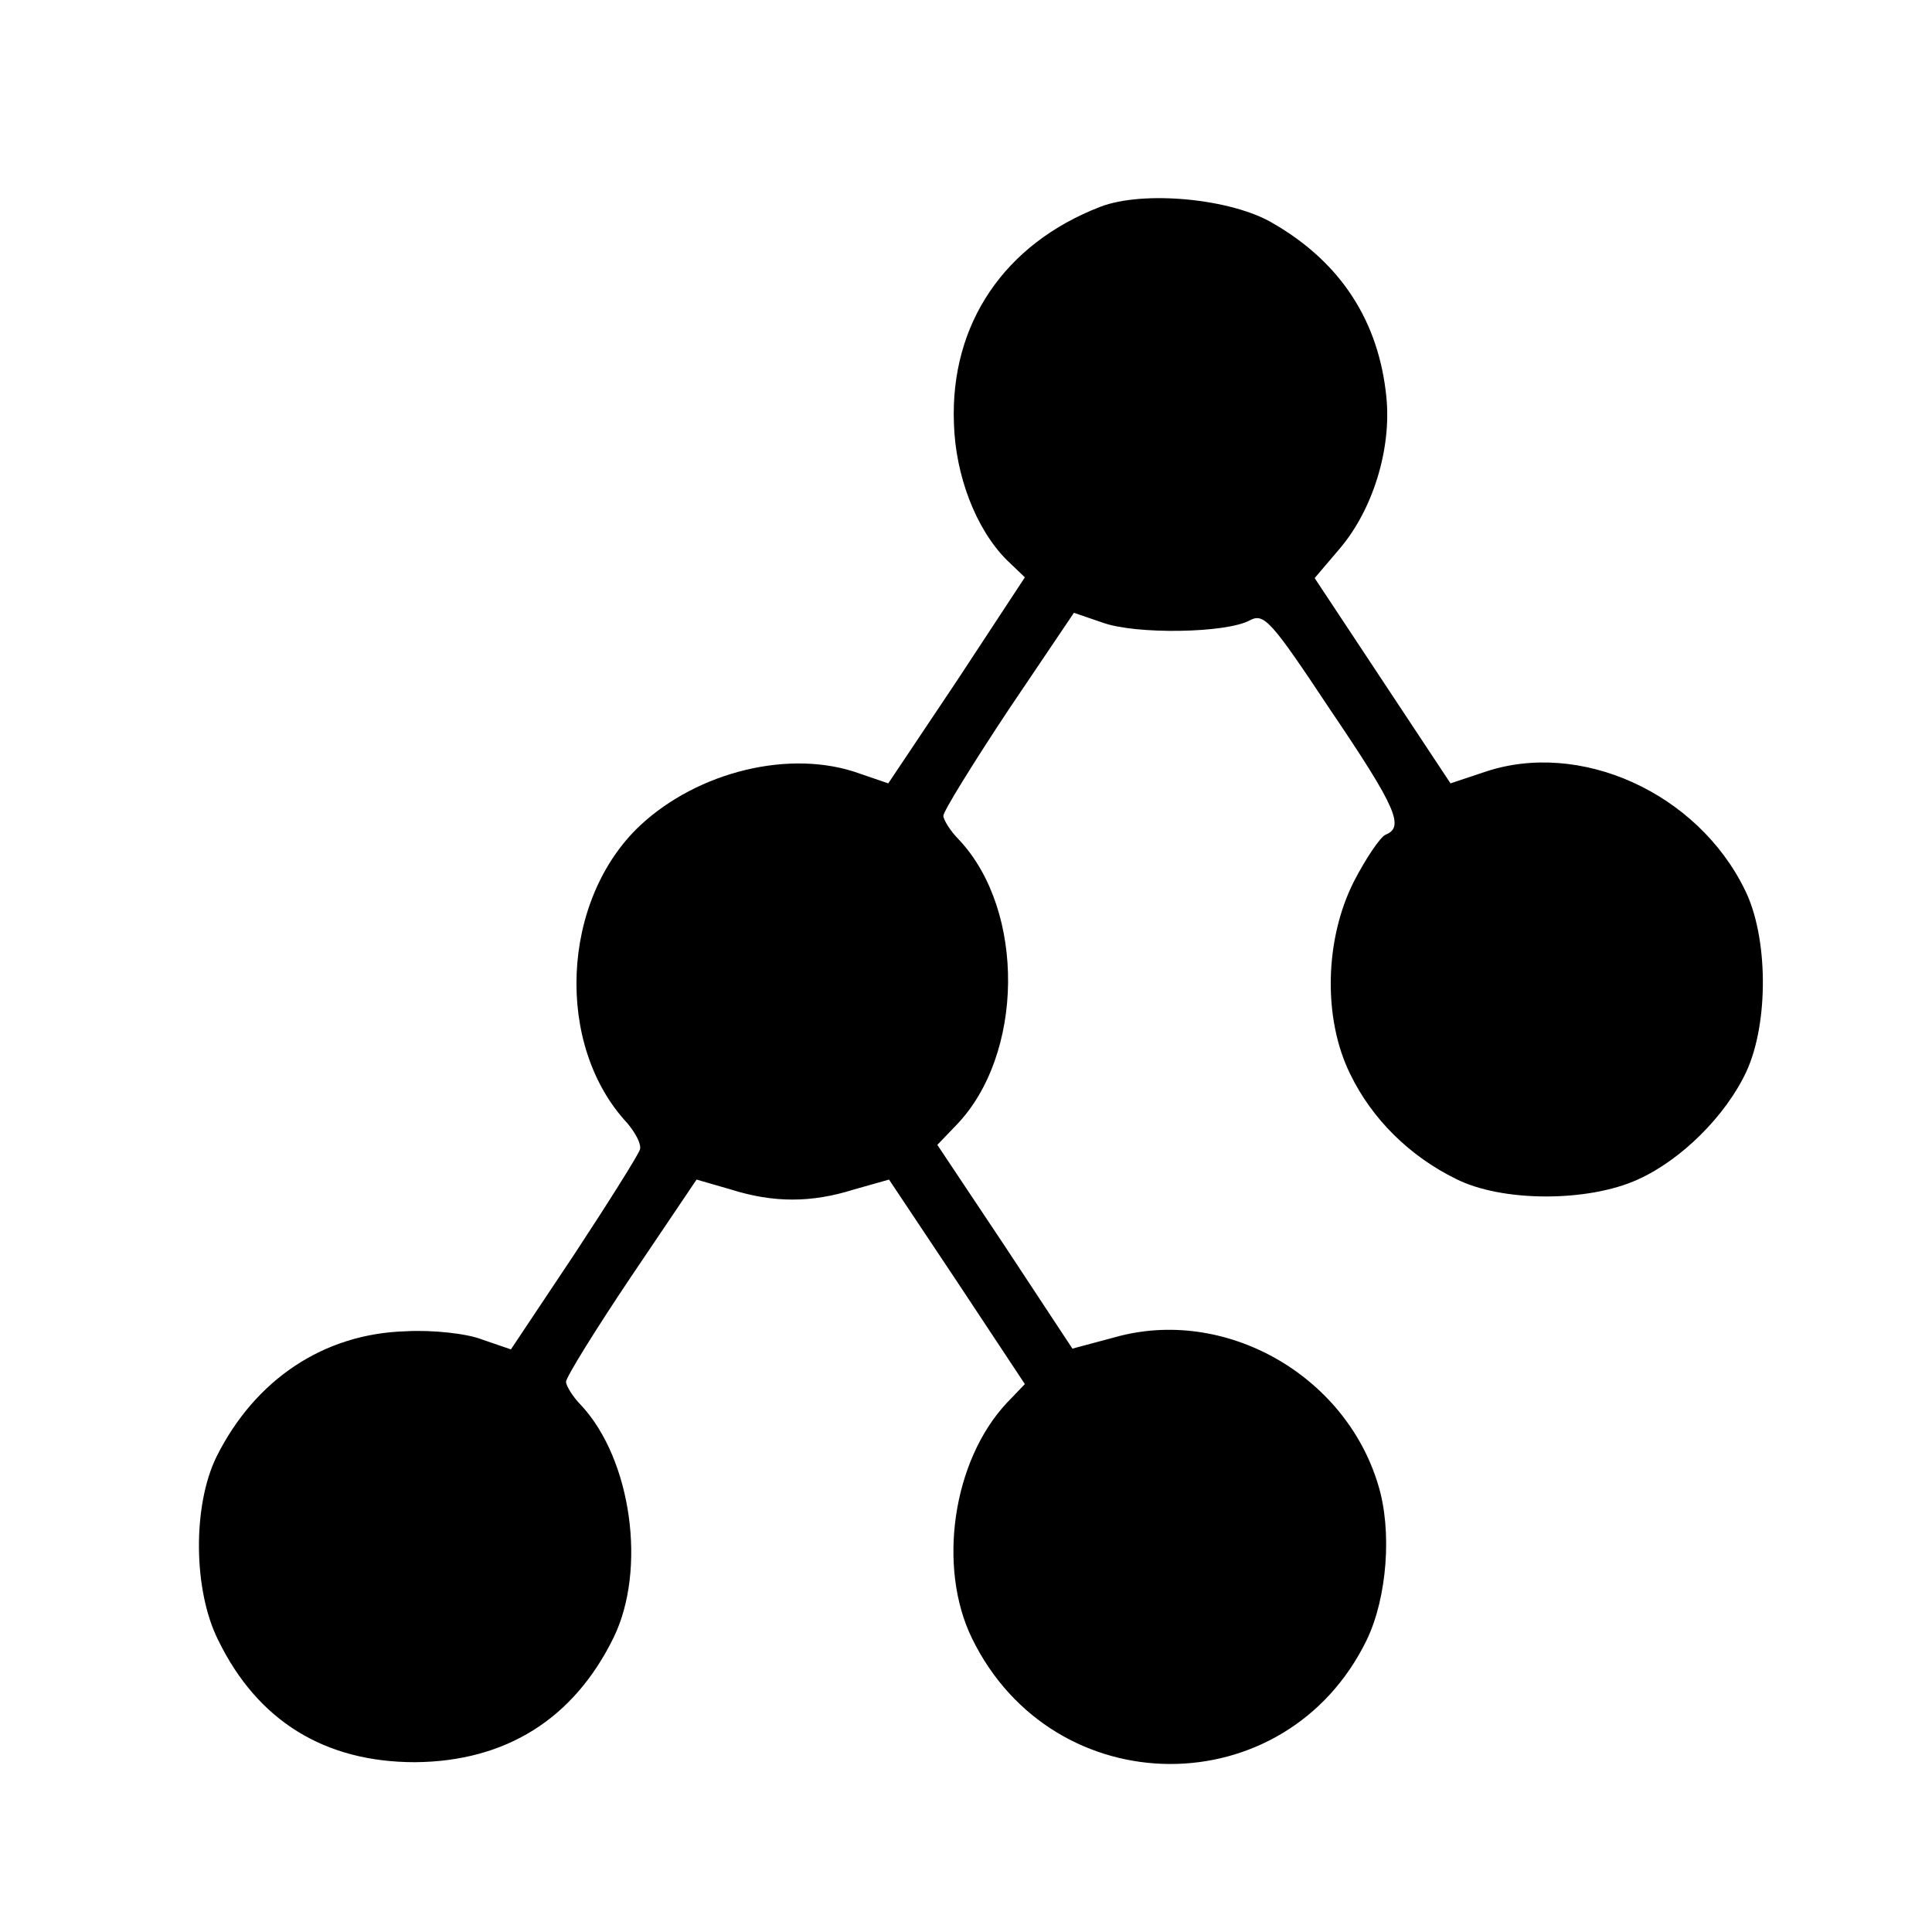 <?xml version="1.0" standalone="no"?>
<!DOCTYPE svg PUBLIC "-//W3C//DTD SVG 20010904//EN"
 "http://www.w3.org/TR/2001/REC-SVG-20010904/DTD/svg10.dtd">
<svg version="1.0" xmlns="http://www.w3.org/2000/svg"
 width="256pt" height="256pt" viewBox="0 0 256 256"
 preserveAspectRatio="xMidYMid meet">
<g transform="translate(0,256) scale(0.1,-0.1)"
fill="#000000" stroke="none">
<path d="M1458 2286 c-127 -49 -199 -155 -194 -287 2 -69 29 -140 70 -181 l24
-23 -90 -137 -91 -136 -38 13 c-91 33 -214 3 -291 -69 -105 -99 -113 -291 -17
-394 11 -13 19 -28 17 -35 -2 -7 -41 -69 -87 -139 l-84 -126 -38 13 c-20 8
-66 13 -101 11 -109 -3 -200 -64 -251 -166 -32 -65 -31 -177 2 -243 52 -107
141 -162 261 -162 120 1 210 57 263 165 44 90 24 236 -43 308 -11 11 -20 26
-20 31 0 6 39 69 86 139 l87 129 45 -13 c57 -18 107 -18 164 0 l46 13 90 -135
90 -136 -24 -25 c-72 -77 -92 -218 -46 -312 108 -221 416 -222 523 -2 27 56
34 145 15 206 -44 146 -204 236 -349 195 l-56 -15 -89 135 -90 135 25 26 c90
93 92 284 4 378 -12 12 -21 27 -21 32 0 6 39 69 86 140 l87 129 38 -13 c44
-16 164 -14 195 3 19 10 28 0 107 -119 88 -130 98 -155 73 -165 -7 -3 -26 -31
-42 -62 -39 -77 -41 -182 -5 -255 29 -60 79 -109 140 -139 61 -31 175 -31 241
-1 58 26 117 85 144 143 30 65 29 179 -2 241 -63 129 -219 199 -345 156 l-45
-15 -90 136 -90 136 34 40 c43 51 68 131 61 200 -10 100 -60 178 -150 230 -55
33 -172 44 -229 22z"/>
</g>
</svg>

